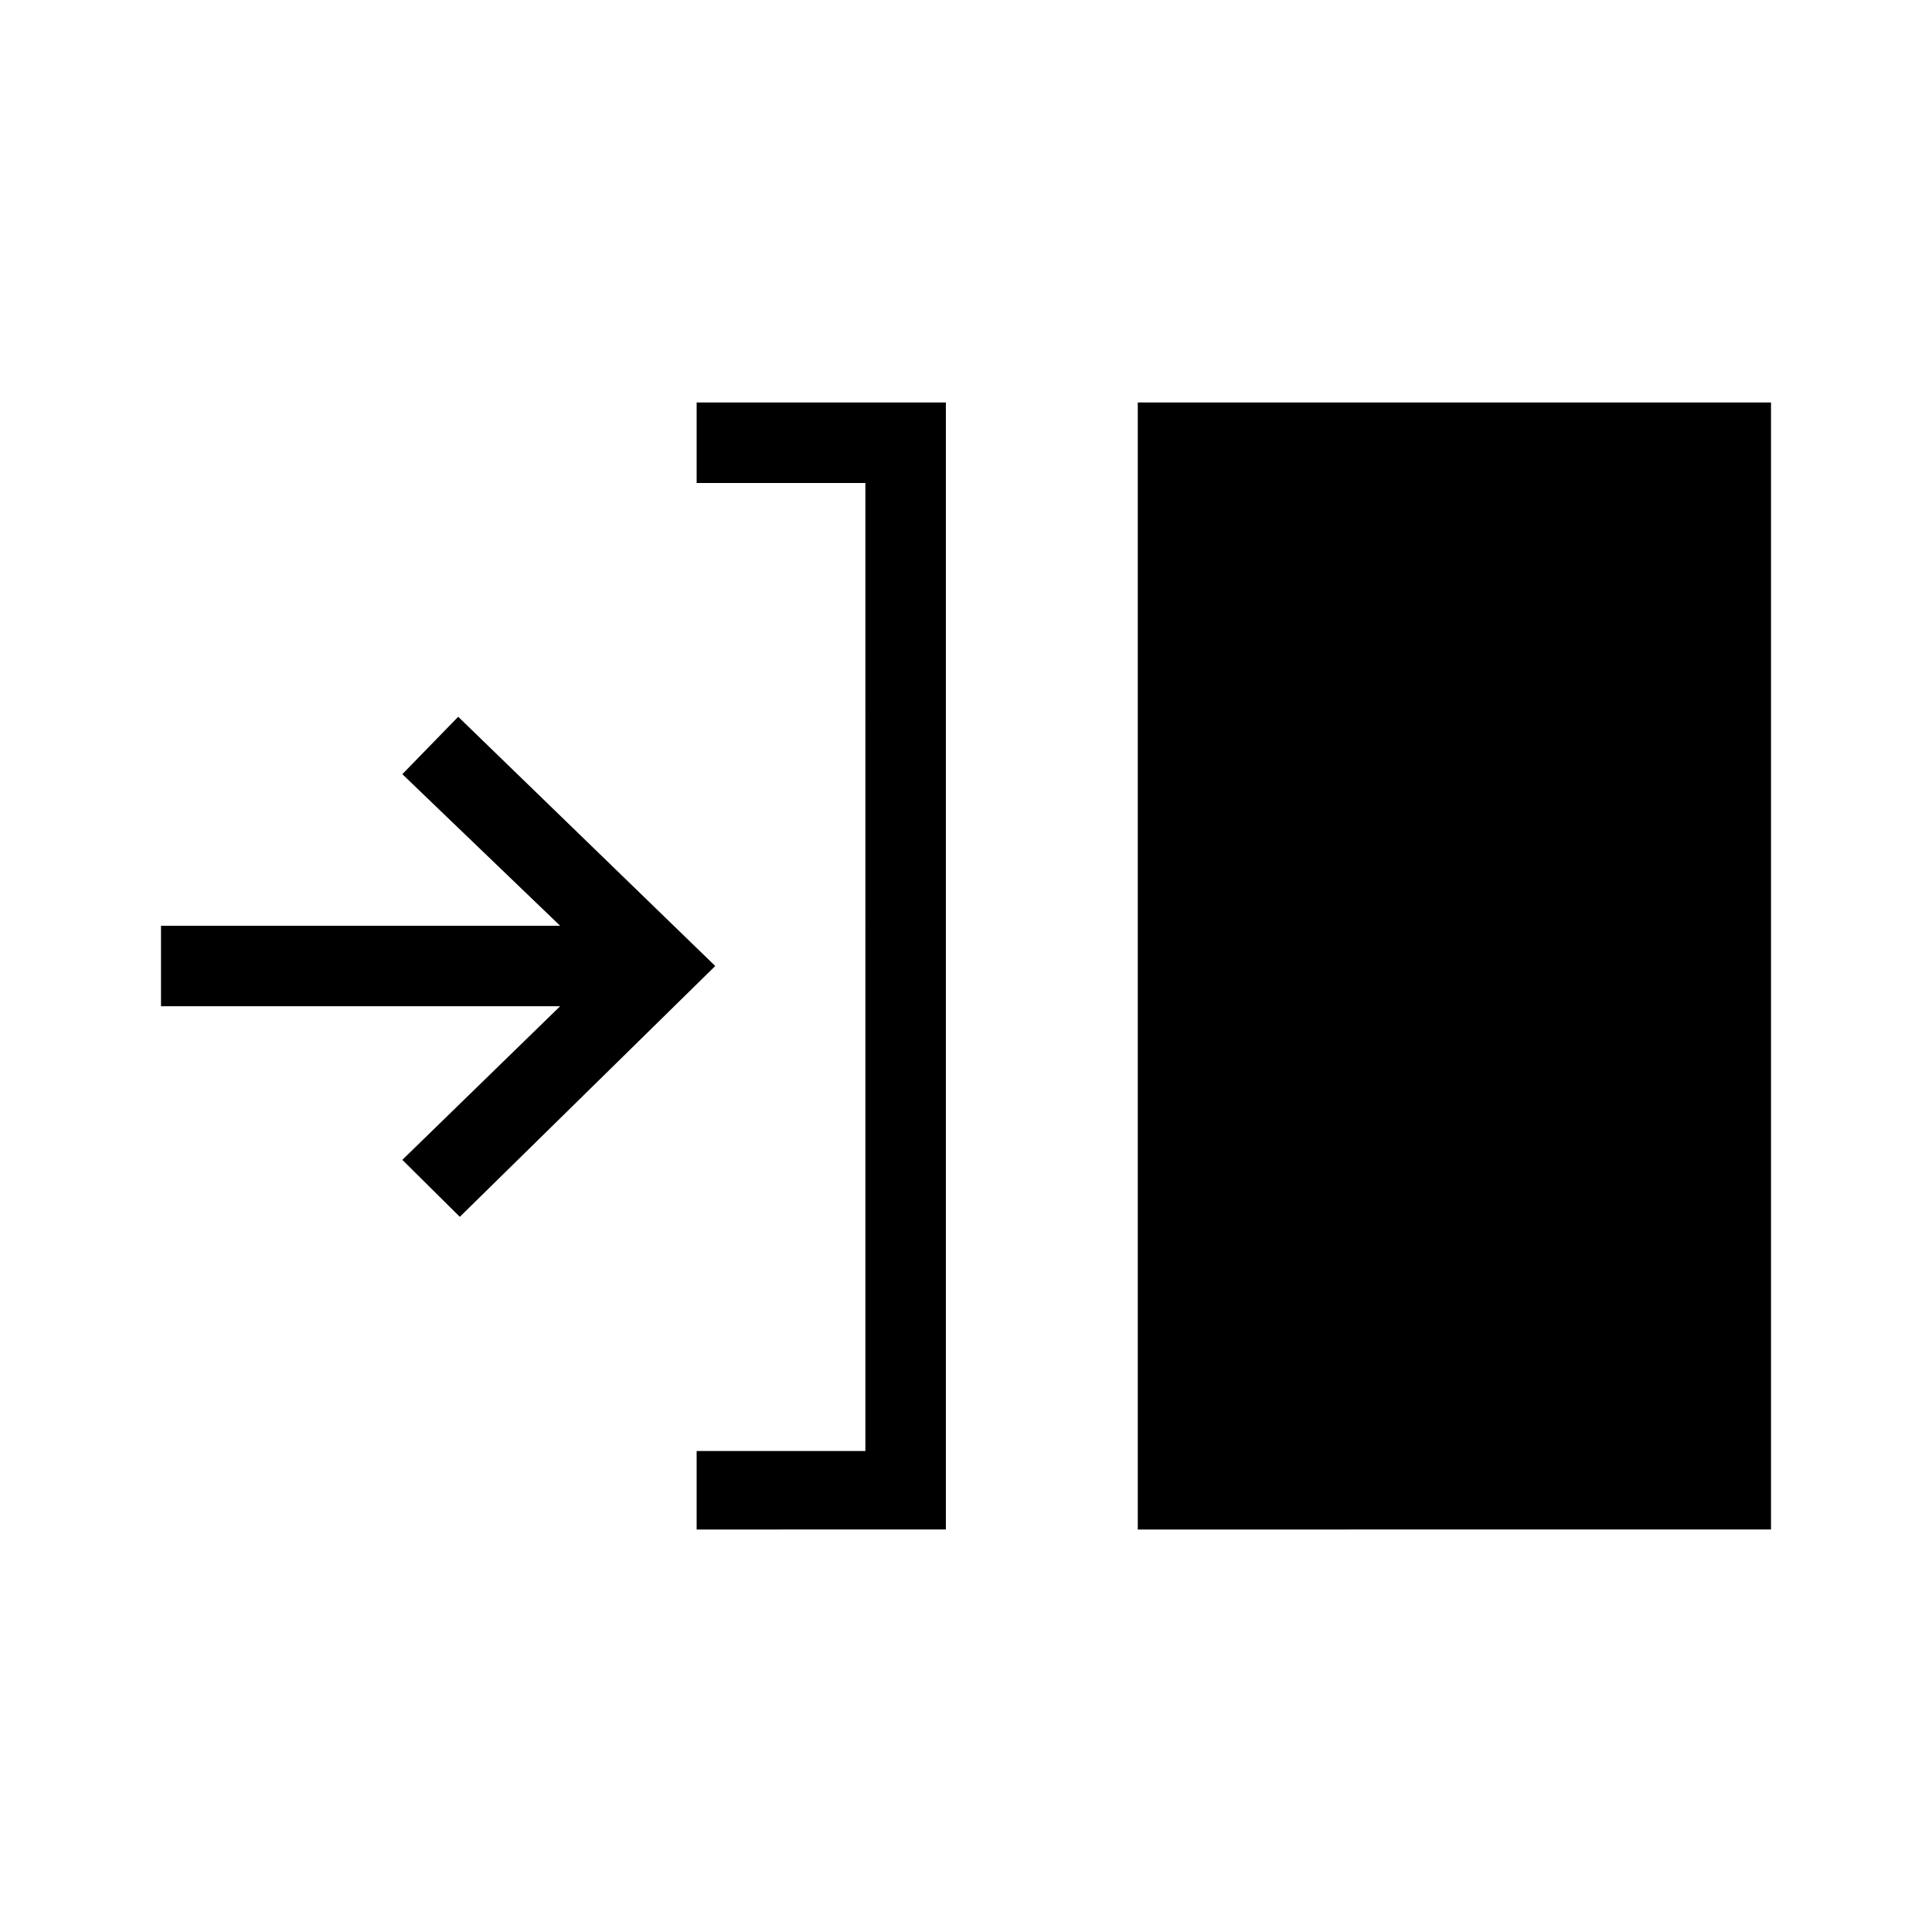 <svg xmlns="http://www.w3.org/2000/svg" xmlns:xlink="http://www.w3.org/1999/xlink" width="24" height="24" viewBox="0 0 24 24"><path fill="currentColor" d="M8.654 19v-.975h2.096V6H8.654V5h3.096v14zm5.48 0V5H22v14zm-8.422-3.884l-.714-.708l1.96-1.908H2v-1h4.958l-1.96-1.883l.694-.713L8.885 12z"/></svg>